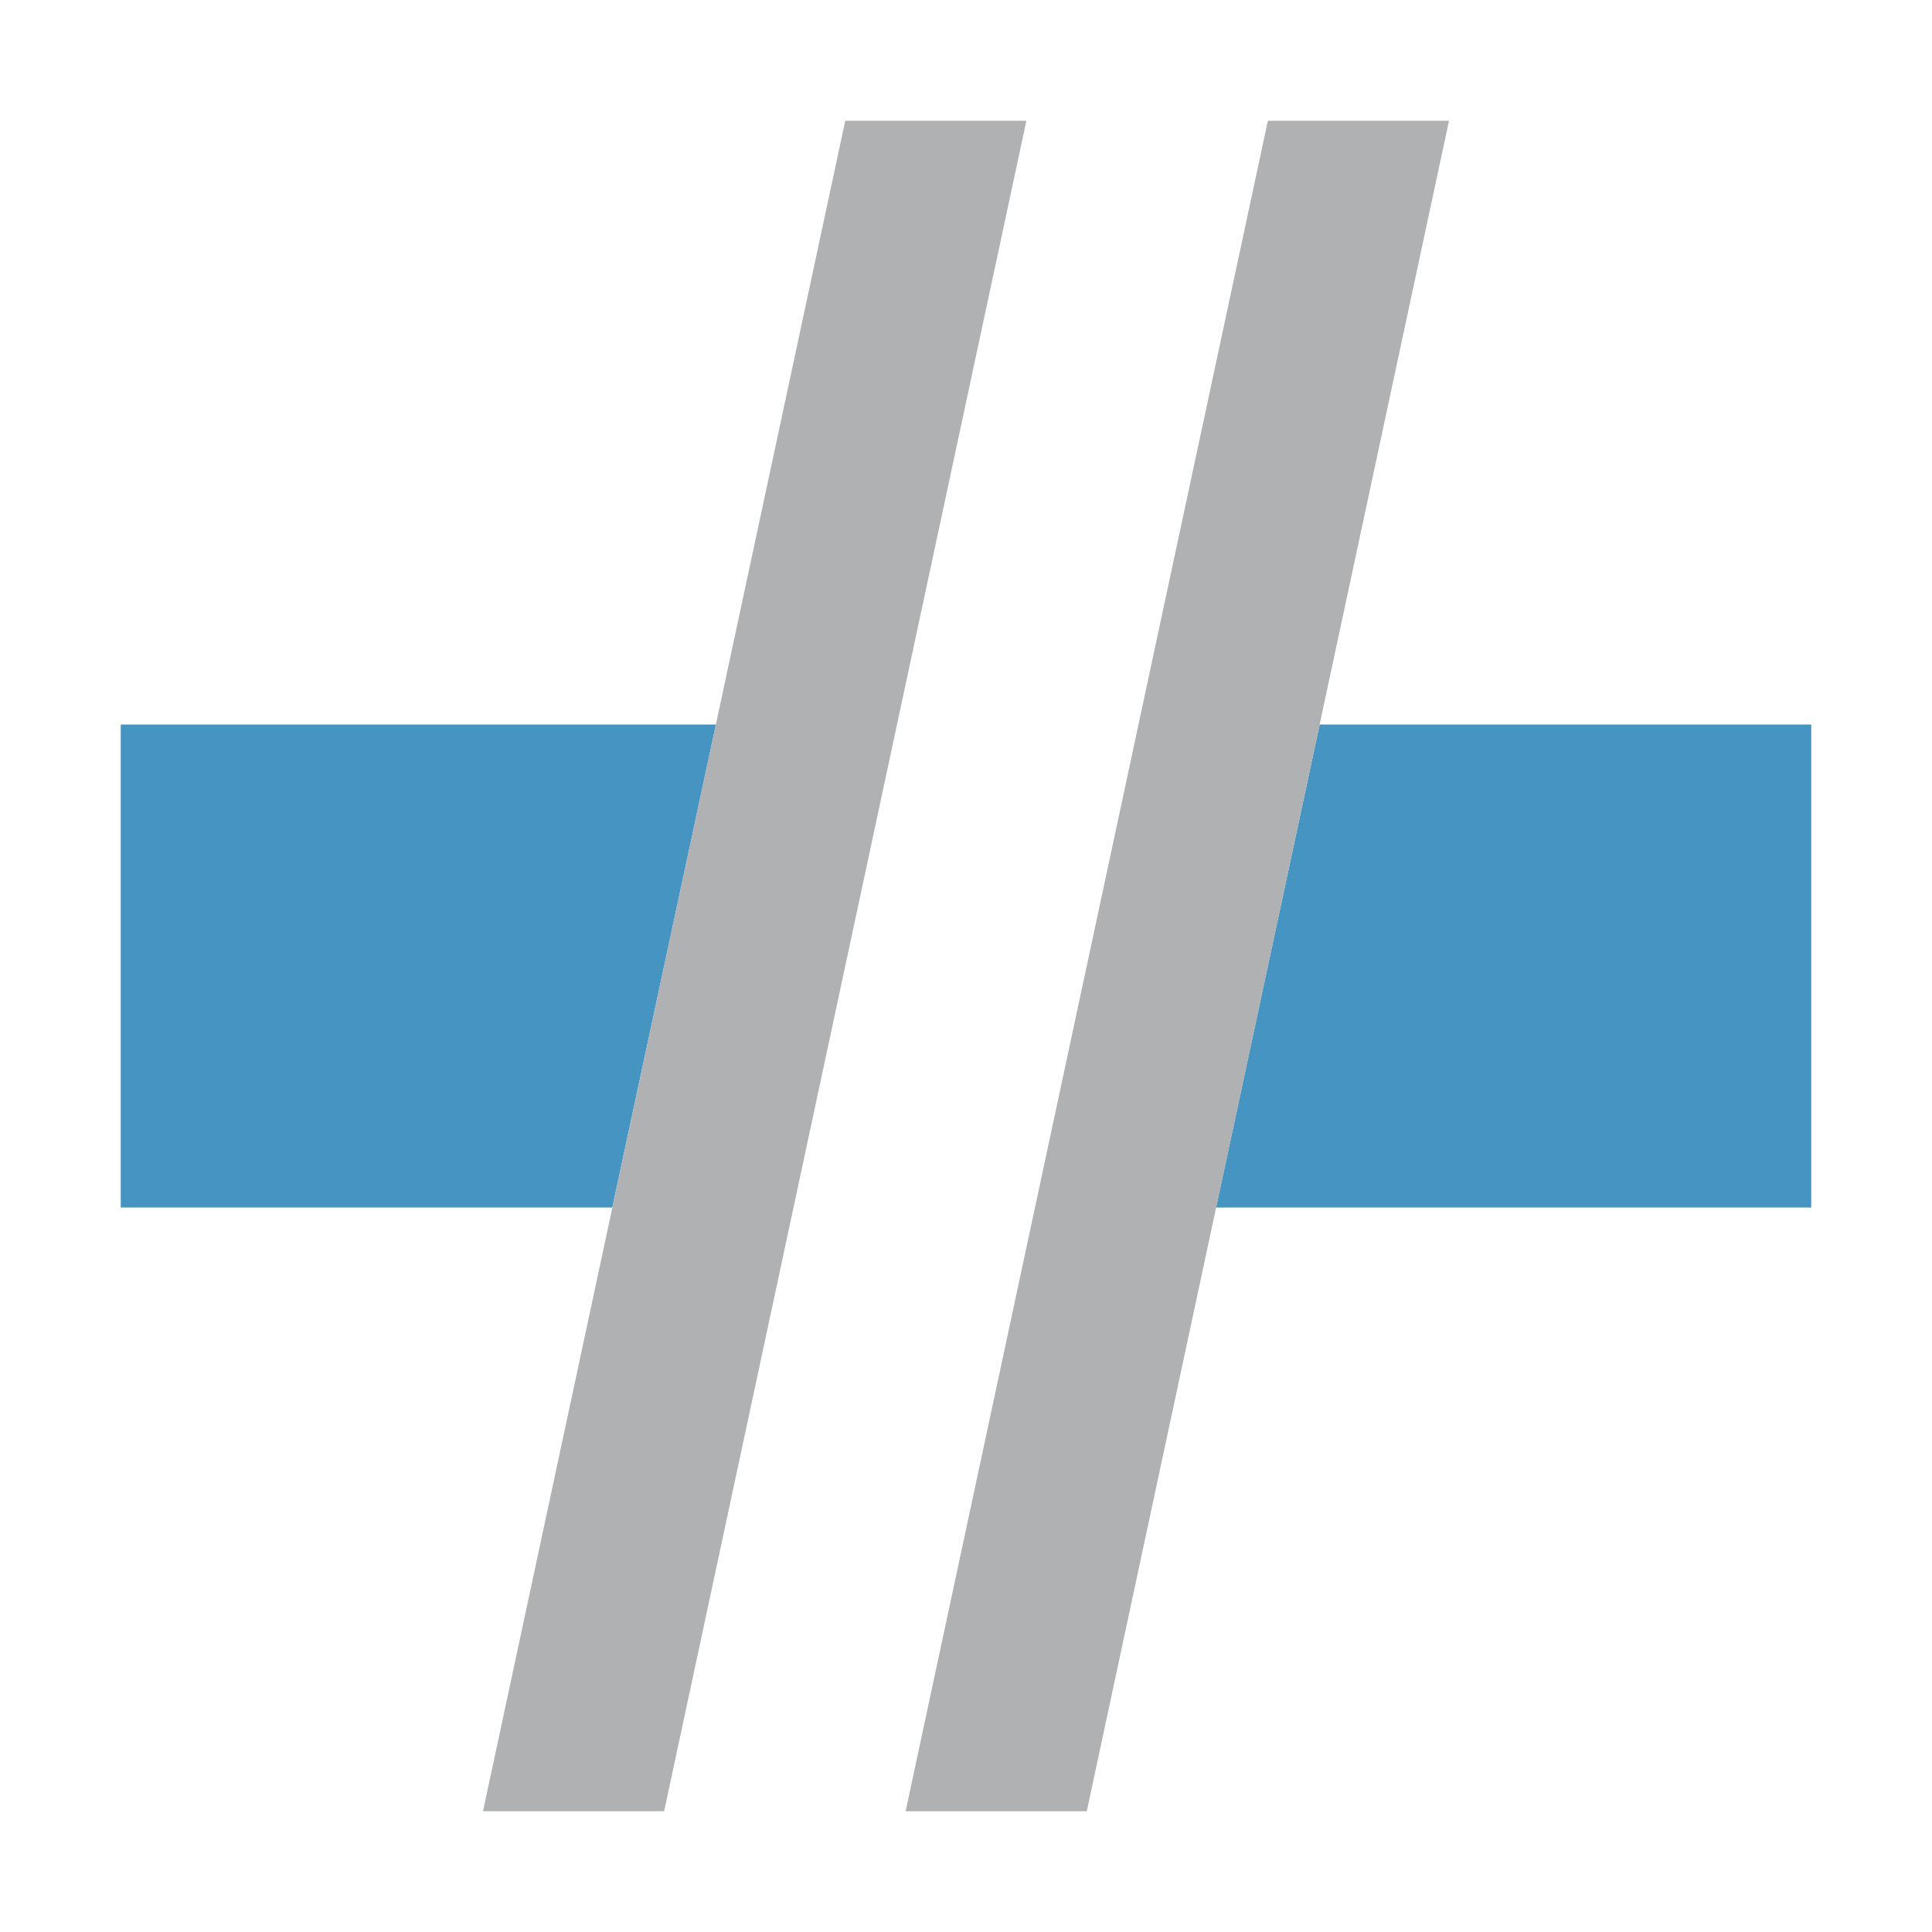 <svg xmlns="http://www.w3.org/2000/svg" width="16" height="16" viewBox="0 0 16 16">
  <g fill="none" fill-rule="evenodd">
    <path fill="#4694c1" d="M5.929,6 L5.071,10 L1,10 L1,6 L5.929,6 Z M10.929,6 L15,6 L15,10 L10.071,10 L10.929,6 Z"/>
    <polygon fill="#AFB1B3" points="10.5 1 12 1 9 15 7.5 15"/>
    <polygon fill="#AFB1B3" points="7 1 8.5 1 5.5 15 4 15"/>
  </g>
</svg>
